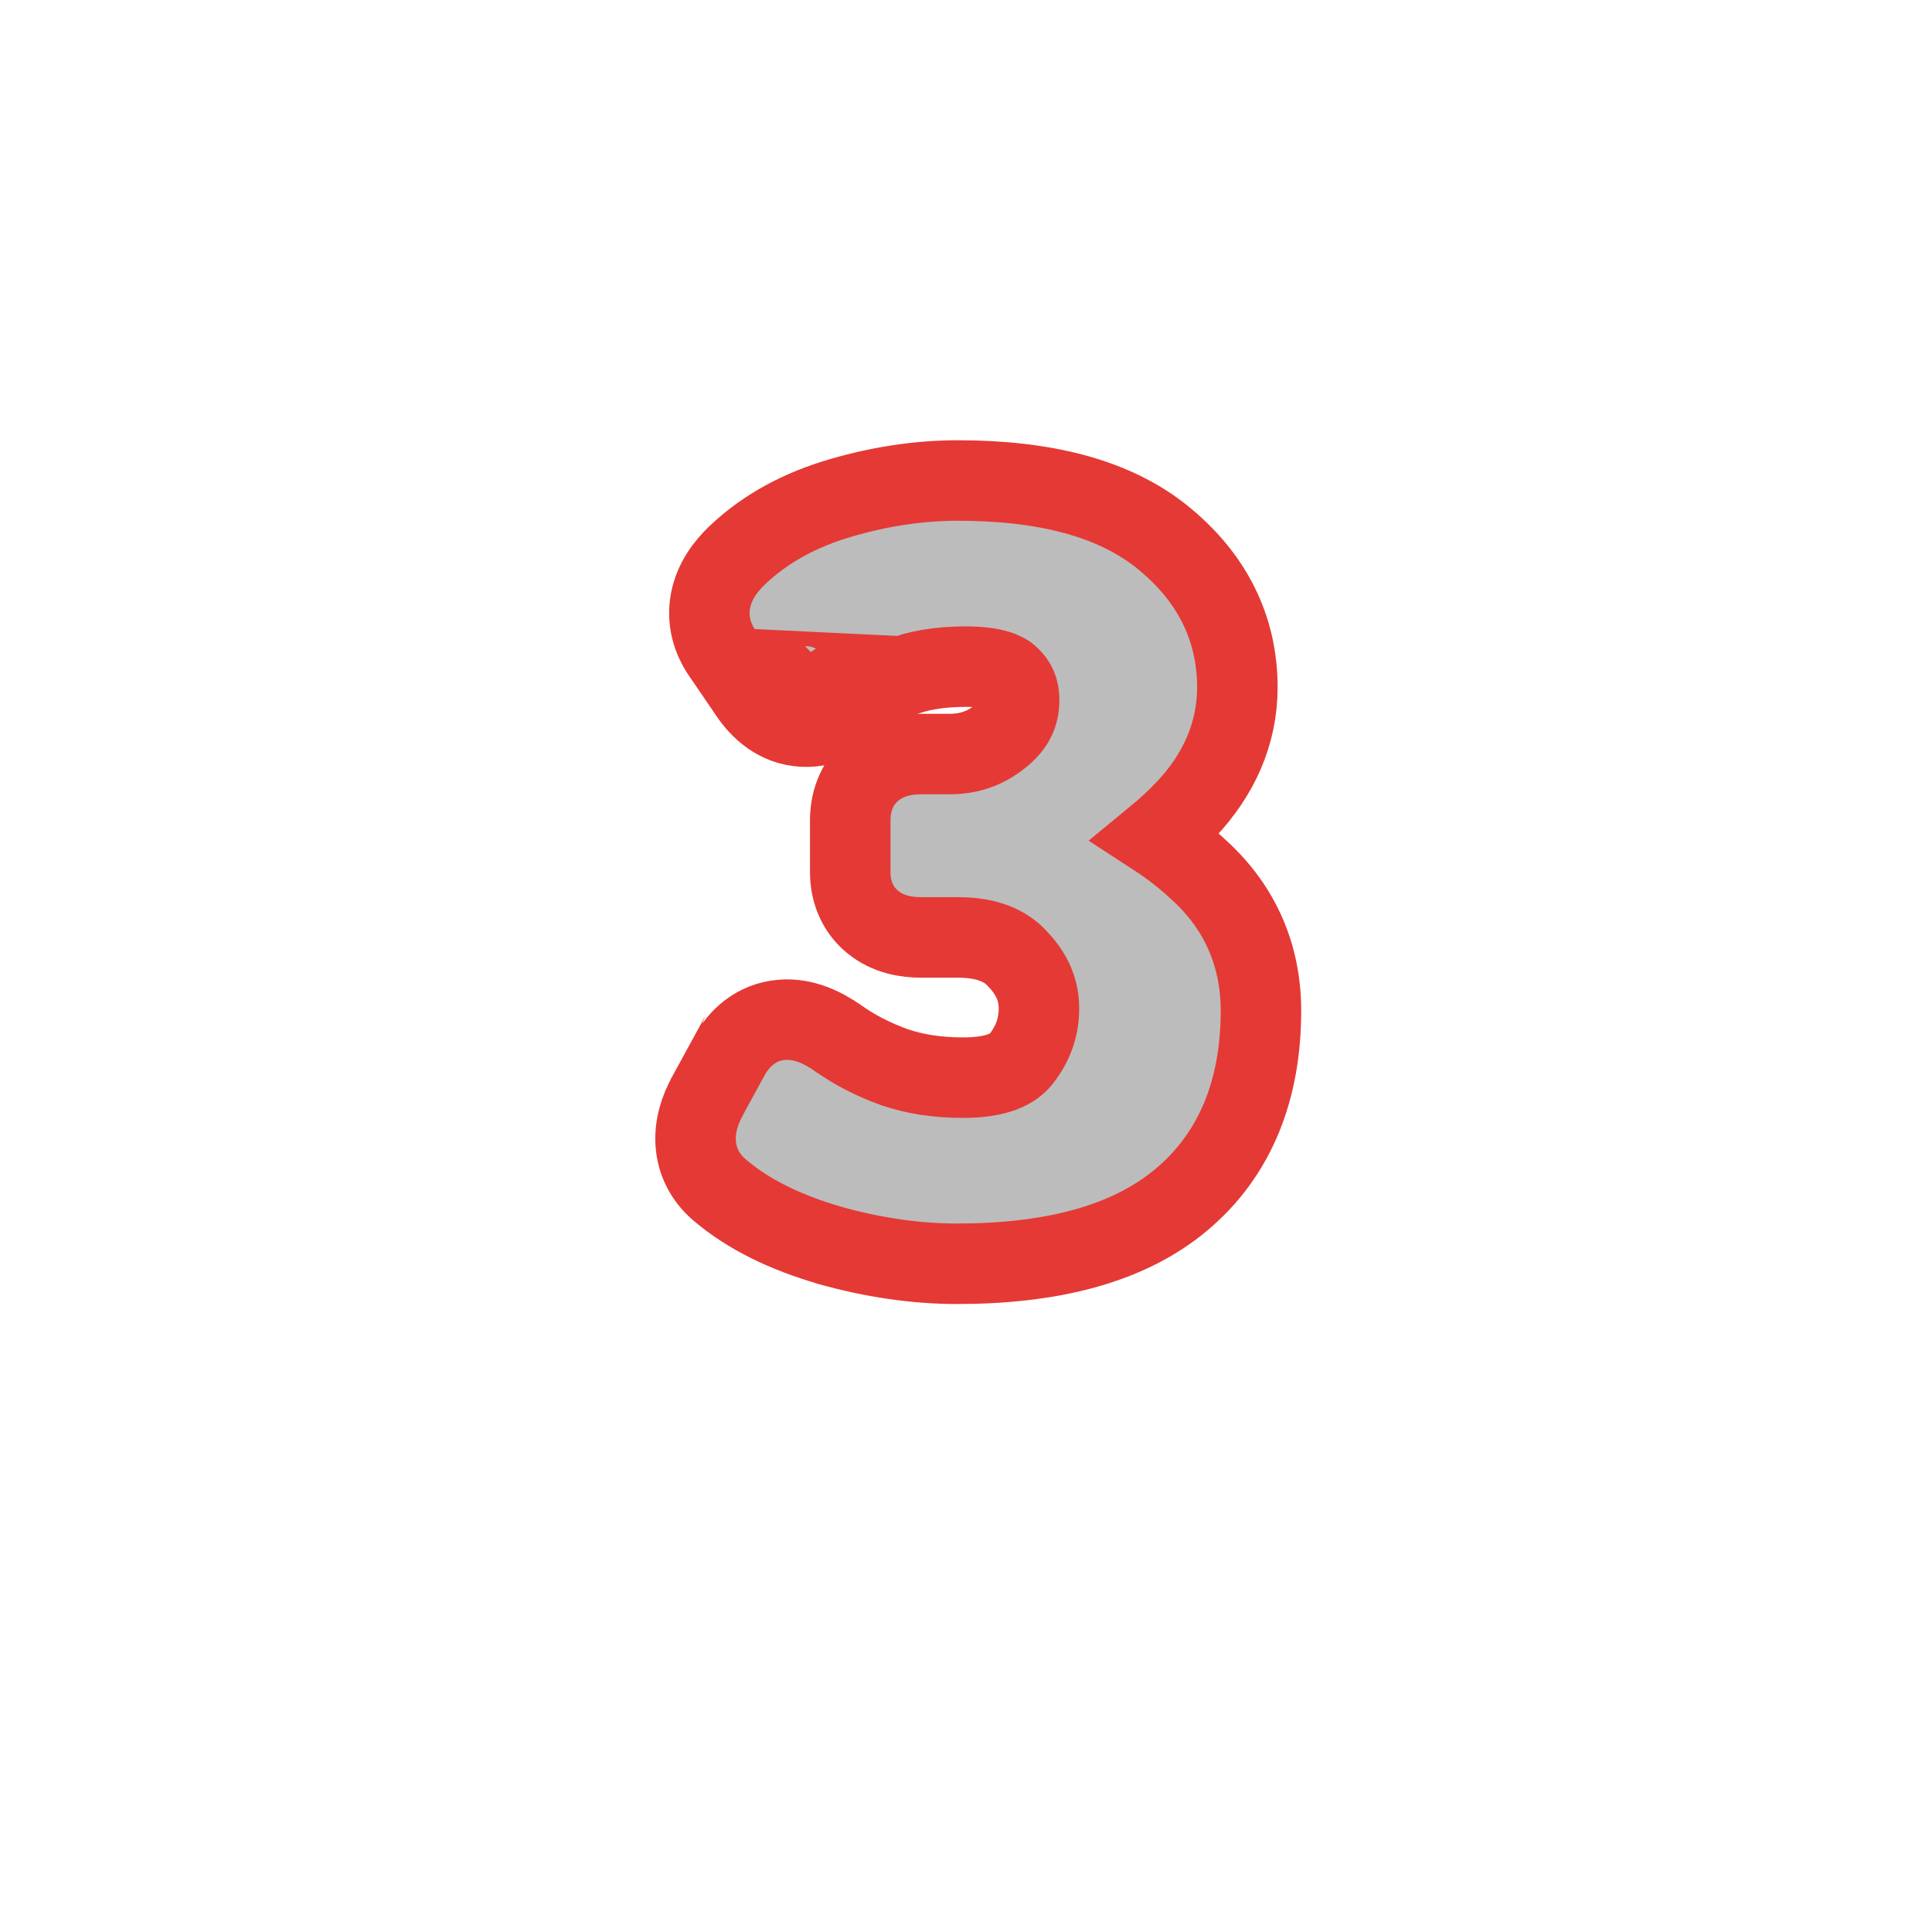 <svg width="24" height="24" viewBox="0 0 24 24" fill="none" xmlns="http://www.w3.org/2000/svg">
<path d="M10.33 8.361C10.096 8.592 9.895 8.582 9.727 8.332L10.33 8.361ZM10.33 8.361L10.679 8.719C10.784 8.617 10.946 8.511 11.185 8.415C11.393 8.331 11.66 8.281 12 8.281C12.358 8.281 12.493 8.361 12.535 8.402L12.535 8.402L12.543 8.41C12.621 8.483 12.66 8.566 12.66 8.695C12.66 8.87 12.598 9.009 12.431 9.143L12.431 9.143L12.428 9.145C12.246 9.294 12.042 9.367 11.795 9.367H11.443C11.258 9.367 11.025 9.405 10.835 9.566C10.628 9.741 10.562 9.981 10.562 10.19V10.834C10.562 11.045 10.632 11.283 10.842 11.454C11.032 11.61 11.261 11.645 11.443 11.645H11.895C12.271 11.645 12.494 11.752 12.639 11.91L12.639 11.91L12.644 11.916C12.831 12.113 12.906 12.311 12.906 12.527C12.906 12.758 12.836 12.963 12.681 13.159C12.59 13.272 12.398 13.387 11.965 13.387C11.638 13.387 11.355 13.341 11.111 13.257C10.847 13.162 10.616 13.042 10.414 12.899L10.412 12.898C10.232 12.771 9.988 12.646 9.71 12.669C9.389 12.696 9.177 12.902 9.059 13.12C9.059 13.121 9.059 13.121 9.058 13.121L8.79 13.611L8.79 13.611L8.789 13.614C8.699 13.779 8.628 13.98 8.642 14.2C8.657 14.439 8.77 14.639 8.94 14.783C9.298 15.088 9.761 15.311 10.302 15.468L10.302 15.468L10.306 15.47C10.845 15.621 11.373 15.699 11.889 15.699C13.048 15.699 14.009 15.464 14.677 14.902C15.354 14.334 15.664 13.525 15.664 12.557C15.664 11.872 15.408 11.281 14.906 10.819C14.734 10.658 14.554 10.517 14.368 10.396C14.492 10.294 14.612 10.182 14.729 10.06L14.731 10.058C15.141 9.624 15.371 9.112 15.371 8.537C15.371 7.794 15.048 7.169 14.456 6.686C13.839 6.178 12.956 5.969 11.9 5.969C11.424 5.969 10.941 6.041 10.455 6.182C9.947 6.329 9.509 6.563 9.159 6.897C9.014 7.035 8.877 7.217 8.829 7.45C8.778 7.7 8.847 7.931 8.974 8.116C8.974 8.117 8.975 8.117 8.975 8.117L9.313 8.613C9.44 8.801 9.655 9.011 9.979 9.026C10.286 9.041 10.525 8.871 10.681 8.718L10.33 8.361Z" fill="#BCBCBC" stroke="#E53935"/>
</svg>
